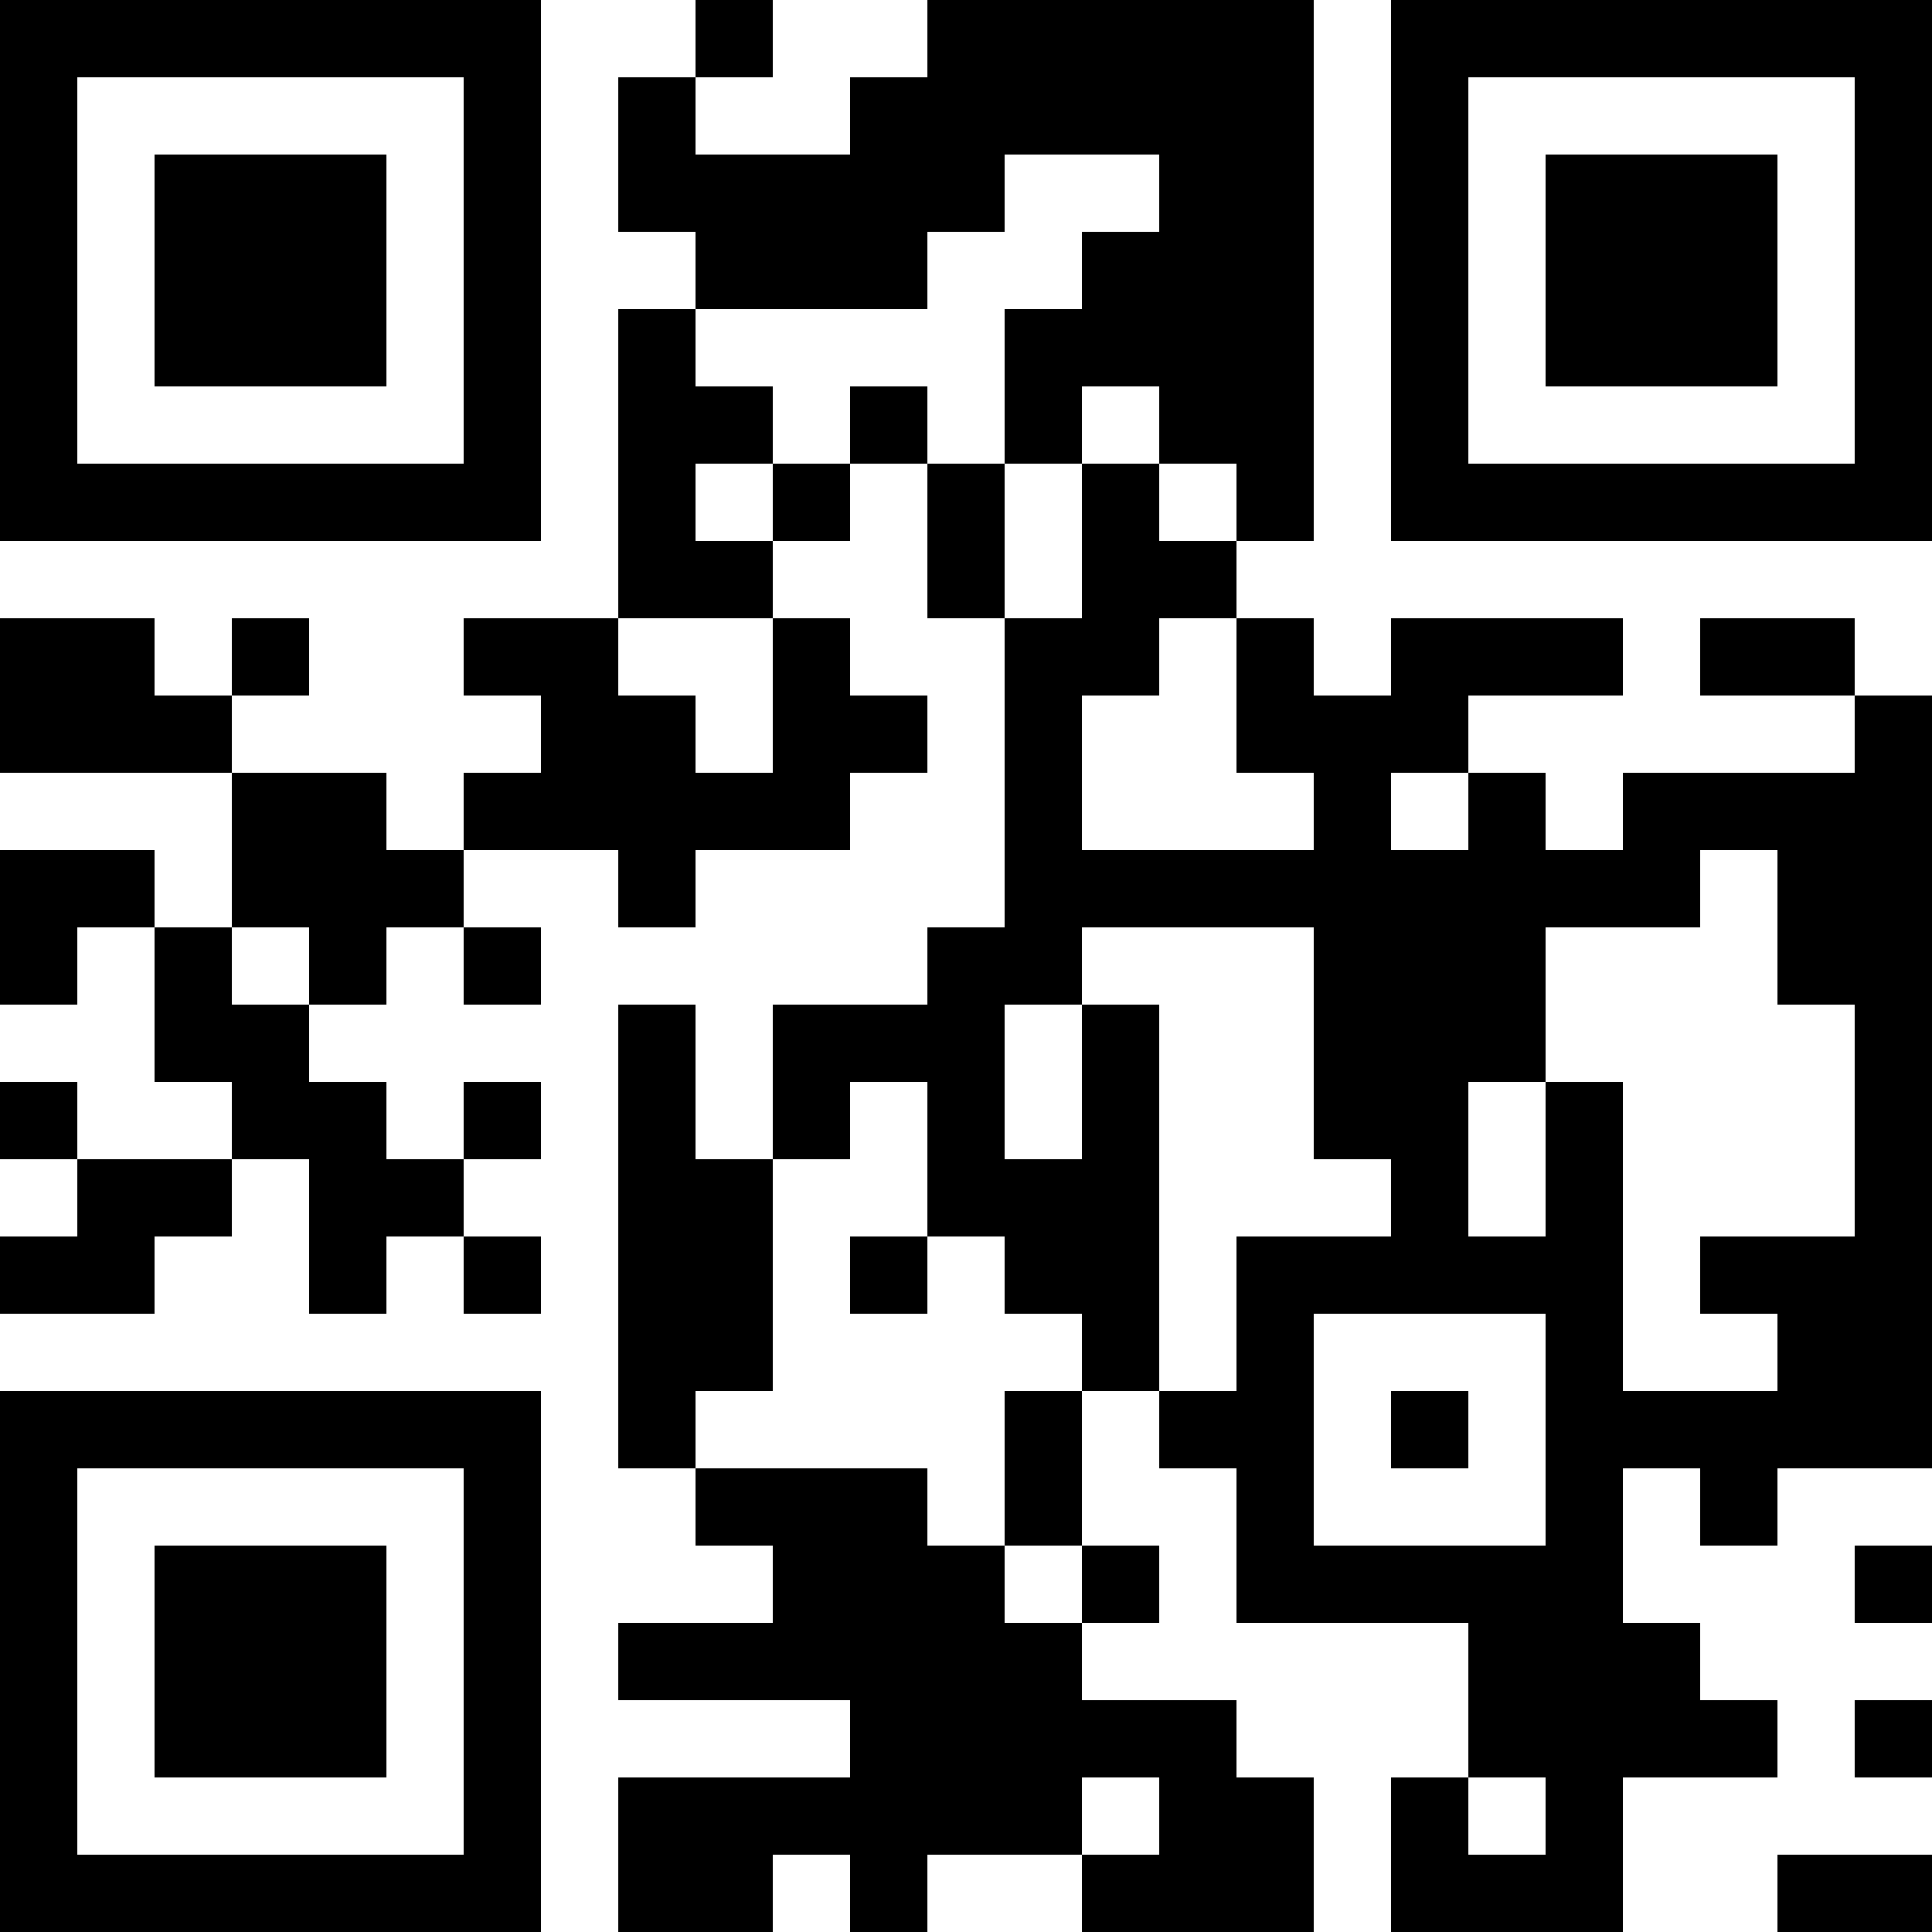 <?xml version="1.0" standalone="no"?>
<!DOCTYPE svg PUBLIC "-//W3C//DTD SVG 1.1//EN"
   "http://www.w3.org/Graphics/SVG/1.1/DTD/svg11.dtd">
<svg width="25" height="25" version="1.1"
   xmlns="http://www.w3.org/2000/svg">
   <desc>Zint Generated Symbol
   </desc>

   <g id="barcode" fill="#000000">
      <rect x="0" y="0" width="25" height="25" fill="#FFFFFF" />
      <rect x="0.00" y="0.00" width="7.00" height="1.00" />
      <rect x="9.00" y="0.00" width="1.00" height="1.00" />
      <rect x="12.00" y="0.00" width="5.00" height="1.00" />
      <rect x="18.00" y="0.00" width="7.00" height="1.00" />
      <rect x="0.00" y="1.00" width="1.00" height="1.00" />
      <rect x="6.00" y="1.00" width="1.00" height="1.00" />
      <rect x="8.00" y="1.00" width="1.00" height="1.00" />
      <rect x="11.00" y="1.00" width="6.00" height="1.00" />
      <rect x="18.00" y="1.00" width="1.00" height="1.00" />
      <rect x="24.00" y="1.00" width="1.00" height="1.00" />
      <rect x="0.00" y="2.00" width="1.00" height="1.00" />
      <rect x="2.00" y="2.00" width="3.00" height="1.00" />
      <rect x="6.00" y="2.00" width="1.00" height="1.00" />
      <rect x="8.00" y="2.00" width="5.00" height="1.00" />
      <rect x="15.00" y="2.00" width="2.00" height="1.00" />
      <rect x="18.00" y="2.00" width="1.00" height="1.00" />
      <rect x="20.00" y="2.00" width="3.00" height="1.00" />
      <rect x="24.00" y="2.00" width="1.00" height="1.00" />
      <rect x="0.00" y="3.00" width="1.00" height="1.00" />
      <rect x="2.00" y="3.00" width="3.00" height="1.00" />
      <rect x="6.00" y="3.00" width="1.00" height="1.00" />
      <rect x="9.00" y="3.00" width="3.00" height="1.00" />
      <rect x="14.00" y="3.00" width="3.00" height="1.00" />
      <rect x="18.00" y="3.00" width="1.00" height="1.00" />
      <rect x="20.00" y="3.00" width="3.00" height="1.00" />
      <rect x="24.00" y="3.00" width="1.00" height="1.00" />
      <rect x="0.00" y="4.00" width="1.00" height="1.00" />
      <rect x="2.00" y="4.00" width="3.00" height="1.00" />
      <rect x="6.00" y="4.00" width="1.00" height="1.00" />
      <rect x="8.00" y="4.00" width="1.00" height="1.00" />
      <rect x="13.00" y="4.00" width="4.00" height="1.00" />
      <rect x="18.00" y="4.00" width="1.00" height="1.00" />
      <rect x="20.00" y="4.00" width="3.00" height="1.00" />
      <rect x="24.00" y="4.00" width="1.00" height="1.00" />
      <rect x="0.00" y="5.00" width="1.00" height="1.00" />
      <rect x="6.00" y="5.00" width="1.00" height="1.00" />
      <rect x="8.00" y="5.00" width="2.00" height="1.00" />
      <rect x="11.00" y="5.00" width="1.00" height="1.00" />
      <rect x="13.00" y="5.00" width="1.00" height="1.00" />
      <rect x="15.00" y="5.00" width="2.00" height="1.00" />
      <rect x="18.00" y="5.00" width="1.00" height="1.00" />
      <rect x="24.00" y="5.00" width="1.00" height="1.00" />
      <rect x="0.00" y="6.00" width="7.00" height="1.00" />
      <rect x="8.00" y="6.00" width="1.00" height="1.00" />
      <rect x="10.00" y="6.00" width="1.00" height="1.00" />
      <rect x="12.00" y="6.00" width="1.00" height="1.00" />
      <rect x="14.00" y="6.00" width="1.00" height="1.00" />
      <rect x="16.00" y="6.00" width="1.00" height="1.00" />
      <rect x="18.00" y="6.00" width="7.00" height="1.00" />
      <rect x="8.00" y="7.00" width="2.00" height="1.00" />
      <rect x="12.00" y="7.00" width="1.00" height="1.00" />
      <rect x="14.00" y="7.00" width="2.00" height="1.00" />
      <rect x="0.00" y="8.00" width="2.00" height="1.00" />
      <rect x="3.00" y="8.00" width="1.00" height="1.00" />
      <rect x="6.00" y="8.00" width="2.00" height="1.00" />
      <rect x="10.00" y="8.00" width="1.00" height="1.00" />
      <rect x="13.00" y="8.00" width="2.00" height="1.00" />
      <rect x="16.00" y="8.00" width="1.00" height="1.00" />
      <rect x="18.00" y="8.00" width="3.00" height="1.00" />
      <rect x="22.00" y="8.00" width="2.00" height="1.00" />
      <rect x="0.00" y="9.00" width="3.00" height="1.00" />
      <rect x="7.00" y="9.00" width="2.00" height="1.00" />
      <rect x="10.00" y="9.00" width="2.00" height="1.00" />
      <rect x="13.00" y="9.00" width="1.00" height="1.00" />
      <rect x="16.00" y="9.00" width="3.00" height="1.00" />
      <rect x="24.00" y="9.00" width="1.00" height="1.00" />
      <rect x="3.00" y="10.00" width="2.00" height="1.00" />
      <rect x="6.00" y="10.00" width="5.00" height="1.00" />
      <rect x="13.00" y="10.00" width="1.00" height="1.00" />
      <rect x="17.00" y="10.00" width="1.00" height="1.00" />
      <rect x="19.00" y="10.00" width="1.00" height="1.00" />
      <rect x="21.00" y="10.00" width="4.00" height="1.00" />
      <rect x="0.00" y="11.00" width="2.00" height="1.00" />
      <rect x="3.00" y="11.00" width="3.00" height="1.00" />
      <rect x="8.00" y="11.00" width="1.00" height="1.00" />
      <rect x="13.00" y="11.00" width="9.00" height="1.00" />
      <rect x="23.00" y="11.00" width="2.00" height="1.00" />
      <rect x="0.00" y="12.00" width="1.00" height="1.00" />
      <rect x="2.00" y="12.00" width="1.00" height="1.00" />
      <rect x="4.00" y="12.00" width="1.00" height="1.00" />
      <rect x="6.00" y="12.00" width="1.00" height="1.00" />
      <rect x="12.00" y="12.00" width="2.00" height="1.00" />
      <rect x="17.00" y="12.00" width="3.00" height="1.00" />
      <rect x="23.00" y="12.00" width="2.00" height="1.00" />
      <rect x="2.00" y="13.00" width="2.00" height="1.00" />
      <rect x="8.00" y="13.00" width="1.00" height="1.00" />
      <rect x="10.00" y="13.00" width="3.00" height="1.00" />
      <rect x="14.00" y="13.00" width="1.00" height="1.00" />
      <rect x="17.00" y="13.00" width="3.00" height="1.00" />
      <rect x="24.00" y="13.00" width="1.00" height="1.00" />
      <rect x="0.00" y="14.00" width="1.00" height="1.00" />
      <rect x="3.00" y="14.00" width="2.00" height="1.00" />
      <rect x="6.00" y="14.00" width="1.00" height="1.00" />
      <rect x="8.00" y="14.00" width="1.00" height="1.00" />
      <rect x="10.00" y="14.00" width="1.00" height="1.00" />
      <rect x="12.00" y="14.00" width="1.00" height="1.00" />
      <rect x="14.00" y="14.00" width="1.00" height="1.00" />
      <rect x="17.00" y="14.00" width="2.00" height="1.00" />
      <rect x="20.00" y="14.00" width="1.00" height="1.00" />
      <rect x="24.00" y="14.00" width="1.00" height="1.00" />
      <rect x="1.00" y="15.00" width="2.00" height="1.00" />
      <rect x="4.00" y="15.00" width="2.00" height="1.00" />
      <rect x="8.00" y="15.00" width="2.00" height="1.00" />
      <rect x="12.00" y="15.00" width="3.00" height="1.00" />
      <rect x="18.00" y="15.00" width="1.00" height="1.00" />
      <rect x="20.00" y="15.00" width="1.00" height="1.00" />
      <rect x="24.00" y="15.00" width="1.00" height="1.00" />
      <rect x="0.00" y="16.00" width="2.00" height="1.00" />
      <rect x="4.00" y="16.00" width="1.00" height="1.00" />
      <rect x="6.00" y="16.00" width="1.00" height="1.00" />
      <rect x="8.00" y="16.00" width="2.00" height="1.00" />
      <rect x="11.00" y="16.00" width="1.00" height="1.00" />
      <rect x="13.00" y="16.00" width="2.00" height="1.00" />
      <rect x="16.00" y="16.00" width="5.00" height="1.00" />
      <rect x="22.00" y="16.00" width="3.00" height="1.00" />
      <rect x="8.00" y="17.00" width="2.00" height="1.00" />
      <rect x="14.00" y="17.00" width="1.00" height="1.00" />
      <rect x="16.00" y="17.00" width="1.00" height="1.00" />
      <rect x="20.00" y="17.00" width="1.00" height="1.00" />
      <rect x="23.00" y="17.00" width="2.00" height="1.00" />
      <rect x="0.00" y="18.00" width="7.00" height="1.00" />
      <rect x="8.00" y="18.00" width="1.00" height="1.00" />
      <rect x="13.00" y="18.00" width="1.00" height="1.00" />
      <rect x="15.00" y="18.00" width="2.00" height="1.00" />
      <rect x="18.00" y="18.00" width="1.00" height="1.00" />
      <rect x="20.00" y="18.00" width="5.00" height="1.00" />
      <rect x="0.00" y="19.00" width="1.00" height="1.00" />
      <rect x="6.00" y="19.00" width="1.00" height="1.00" />
      <rect x="9.00" y="19.00" width="3.00" height="1.00" />
      <rect x="13.00" y="19.00" width="1.00" height="1.00" />
      <rect x="16.00" y="19.00" width="1.00" height="1.00" />
      <rect x="20.00" y="19.00" width="1.00" height="1.00" />
      <rect x="22.00" y="19.00" width="1.00" height="1.00" />
      <rect x="0.00" y="20.00" width="1.00" height="1.00" />
      <rect x="2.00" y="20.00" width="3.00" height="1.00" />
      <rect x="6.00" y="20.00" width="1.00" height="1.00" />
      <rect x="10.00" y="20.00" width="3.00" height="1.00" />
      <rect x="14.00" y="20.00" width="1.00" height="1.00" />
      <rect x="16.00" y="20.00" width="5.00" height="1.00" />
      <rect x="24.00" y="20.00" width="1.00" height="1.00" />
      <rect x="0.00" y="21.00" width="1.00" height="1.00" />
      <rect x="2.00" y="21.00" width="3.00" height="1.00" />
      <rect x="6.00" y="21.00" width="1.00" height="1.00" />
      <rect x="8.00" y="21.00" width="6.00" height="1.00" />
      <rect x="19.00" y="21.00" width="3.00" height="1.00" />
      <rect x="0.00" y="22.00" width="1.00" height="1.00" />
      <rect x="2.00" y="22.00" width="3.00" height="1.00" />
      <rect x="6.00" y="22.00" width="1.00" height="1.00" />
      <rect x="11.00" y="22.00" width="5.00" height="1.00" />
      <rect x="19.00" y="22.00" width="4.00" height="1.00" />
      <rect x="24.00" y="22.00" width="1.00" height="1.00" />
      <rect x="0.00" y="23.00" width="1.00" height="1.00" />
      <rect x="6.00" y="23.00" width="1.00" height="1.00" />
      <rect x="8.00" y="23.00" width="6.00" height="1.00" />
      <rect x="15.00" y="23.00" width="2.00" height="1.00" />
      <rect x="18.00" y="23.00" width="1.00" height="1.00" />
      <rect x="20.00" y="23.00" width="1.00" height="1.00" />
      <rect x="0.00" y="24.00" width="7.00" height="1.00" />
      <rect x="8.00" y="24.00" width="2.00" height="1.00" />
      <rect x="11.00" y="24.00" width="1.00" height="1.00" />
      <rect x="14.00" y="24.00" width="3.00" height="1.00" />
      <rect x="18.00" y="24.00" width="3.00" height="1.00" />
      <rect x="23.00" y="24.00" width="2.00" height="1.00" />
   </g>
</svg>
